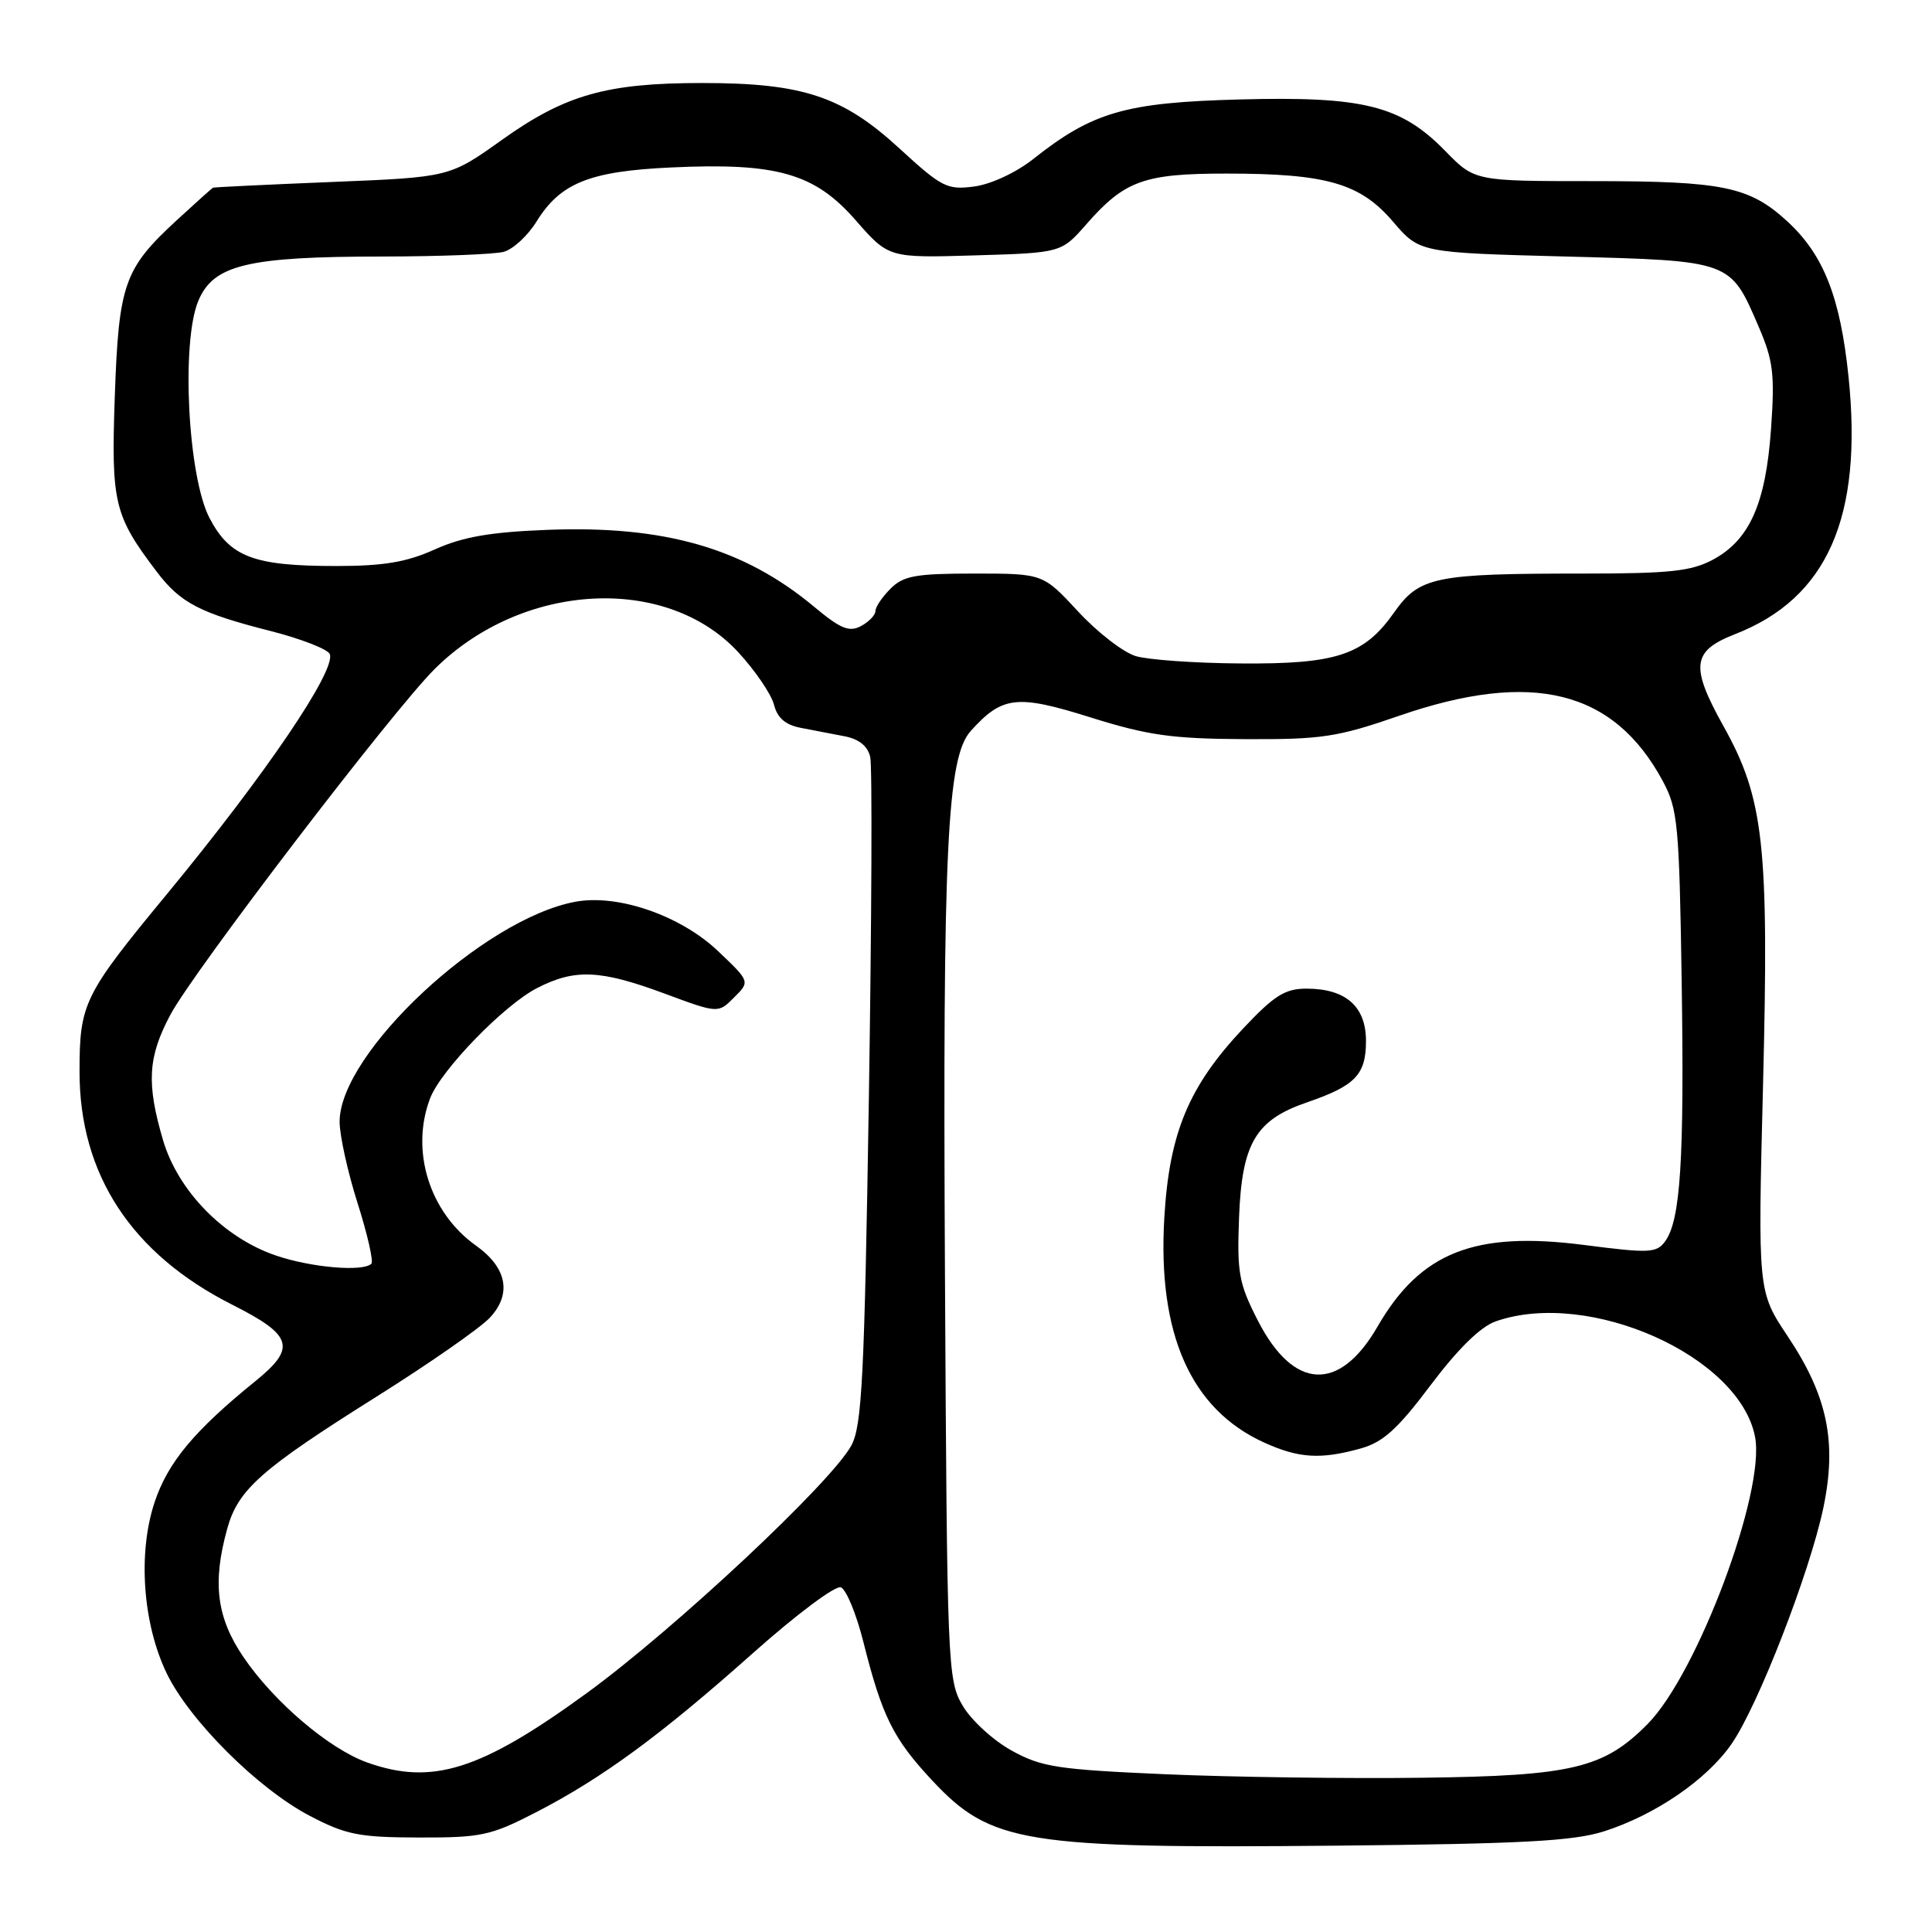<?xml version="1.0" encoding="UTF-8" standalone="no"?>
<!DOCTYPE svg PUBLIC "-//W3C//DTD SVG 1.1//EN" "http://www.w3.org/Graphics/SVG/1.1/DTD/svg11.dtd" >
<svg xmlns="http://www.w3.org/2000/svg" xmlns:xlink="http://www.w3.org/1999/xlink" version="1.1" viewBox="0 0 256 256">
 <g >
 <path fill="currentColor"
d=" M 212.55 242.66 C 219.35 240.48 226.16 235.82 229.44 231.08 C 232.94 226.04 239.79 208.40 241.60 199.81 C 243.43 191.07 242.16 184.97 236.87 177.05 C 232.92 171.12 232.92 171.12 233.61 143.81 C 234.41 111.98 233.74 105.84 228.37 96.22 C 223.94 88.27 224.19 86.26 229.90 84.03 C 242.13 79.27 246.86 68.53 244.94 49.92 C 243.85 39.39 241.65 33.79 236.88 29.38 C 231.83 24.72 228.36 24.00 211.05 24.00 C 195.41 24.00 195.41 24.00 191.52 20.02 C 185.62 13.97 180.67 12.74 164.21 13.18 C 149.13 13.58 144.77 14.84 136.90 21.08 C 134.65 22.86 131.31 24.42 129.10 24.71 C 125.51 25.19 124.80 24.83 119.19 19.68 C 111.66 12.75 106.37 11.00 93.04 11.00 C 80.36 11.00 74.88 12.56 66.50 18.54 C 59.57 23.48 59.57 23.48 44.04 24.11 C 35.49 24.46 28.38 24.80 28.23 24.87 C 28.08 24.94 25.91 26.89 23.40 29.20 C 16.44 35.61 15.73 37.65 15.21 52.56 C 14.72 66.66 15.11 68.31 20.81 75.81 C 23.92 79.90 26.50 81.24 35.88 83.62 C 39.93 84.66 43.45 86.03 43.70 86.67 C 44.54 88.84 35.15 102.67 22.17 118.41 C 11.08 131.84 10.54 132.94 10.54 142.00 C 10.53 155.62 17.43 166.15 30.79 172.89 C 38.81 176.94 39.30 178.58 33.85 183.00 C 25.74 189.57 22.23 193.79 20.48 199.07 C 18.25 205.78 18.91 215.10 22.07 221.69 C 25.09 227.96 34.18 237.02 41.05 240.61 C 45.85 243.12 47.57 243.46 55.50 243.48 C 63.77 243.50 65.03 243.23 71.00 240.15 C 79.83 235.60 87.57 229.91 99.81 219.01 C 105.48 213.96 110.70 210.05 111.41 210.33 C 112.13 210.60 113.47 213.86 114.40 217.56 C 116.88 227.43 118.36 230.40 123.53 235.93 C 131.31 244.25 135.67 244.95 177.00 244.56 C 201.69 244.32 208.46 243.96 212.55 242.66 Z  M 154.48 235.10 C 140.08 234.47 138.01 234.15 134.03 231.95 C 131.59 230.60 128.68 227.93 127.55 226.00 C 125.56 222.61 125.49 220.87 125.21 168.50 C 124.91 112.22 125.48 100.33 128.65 96.83 C 132.83 92.21 134.76 92.00 144.50 95.06 C 152.09 97.44 155.29 97.89 164.88 97.94 C 175.14 97.99 177.16 97.69 185.38 94.85 C 203.03 88.75 213.84 91.43 220.33 103.50 C 222.32 107.19 222.51 109.25 222.83 129.98 C 223.19 153.70 222.68 161.68 220.64 164.48 C 219.50 166.04 218.55 166.08 209.94 164.97 C 195.40 163.09 188.23 165.92 182.53 175.78 C 177.48 184.53 171.41 184.23 166.68 175.00 C 164.15 170.06 163.90 168.67 164.18 161.32 C 164.56 151.48 166.38 148.40 173.18 146.07 C 179.59 143.87 181.00 142.40 181.00 137.93 C 181.00 133.36 178.32 131.00 173.12 131.00 C 170.27 131.00 168.85 131.90 164.75 136.25 C 157.52 143.94 154.95 150.07 154.28 161.30 C 153.36 176.74 157.78 186.72 167.49 191.14 C 172.10 193.23 174.98 193.41 180.26 191.94 C 183.26 191.11 185.17 189.39 189.58 183.52 C 193.21 178.70 196.19 175.78 198.21 175.08 C 210.57 170.77 230.55 179.71 232.56 190.43 C 233.92 197.72 224.91 221.77 218.32 228.44 C 212.51 234.31 208.34 235.31 188.50 235.56 C 178.60 235.69 163.29 235.48 154.48 235.10 Z  M 48.66 233.54 C 43.59 231.73 36.29 225.51 32.25 219.56 C 28.70 214.33 28.12 209.72 30.11 202.56 C 31.54 197.37 34.60 194.67 49.82 185.11 C 56.81 180.72 63.59 176.00 64.89 174.62 C 67.85 171.47 67.19 167.98 63.07 165.05 C 56.90 160.66 54.35 152.47 56.99 145.54 C 58.41 141.80 66.82 133.13 71.19 130.91 C 76.19 128.35 79.54 128.50 88.02 131.64 C 95.16 134.29 95.16 134.29 97.27 132.17 C 99.39 130.06 99.39 130.06 95.17 126.05 C 90.20 121.31 81.86 118.43 76.22 119.49 C 64.02 121.77 45.00 139.53 45.00 148.63 C 45.00 150.44 46.07 155.30 47.38 159.42 C 48.69 163.54 49.51 167.15 49.21 167.45 C 48.12 168.55 41.23 167.96 36.55 166.36 C 29.65 164.01 23.59 157.81 21.60 151.07 C 19.39 143.55 19.59 140.07 22.57 134.47 C 25.63 128.71 52.05 94.15 57.61 88.63 C 69.21 77.12 88.28 76.07 97.83 86.43 C 100.09 88.88 102.21 92.01 102.56 93.38 C 103.00 95.13 104.07 96.05 106.09 96.44 C 107.69 96.75 110.31 97.25 111.91 97.56 C 113.82 97.93 114.98 98.86 115.31 100.31 C 115.59 101.51 115.50 121.85 115.13 145.50 C 114.54 182.51 114.22 188.92 112.81 191.53 C 110.17 196.42 89.40 215.86 77.73 224.36 C 63.69 234.58 57.27 236.61 48.66 233.54 Z  M 150.50 86.94 C 148.85 86.45 145.41 83.79 142.85 81.02 C 138.20 76.00 138.20 76.00 129.10 76.00 C 121.33 76.00 119.71 76.29 118.00 78.00 C 116.90 79.10 116.00 80.43 116.00 80.96 C 116.00 81.50 115.14 82.39 114.08 82.96 C 112.52 83.79 111.38 83.32 107.90 80.42 C 98.58 72.63 88.05 69.60 72.50 70.21 C 64.97 70.50 61.30 71.14 57.62 72.80 C 53.87 74.49 50.85 75.00 44.52 75.00 C 33.60 75.00 30.47 73.81 27.76 68.64 C 24.90 63.16 23.98 45.37 26.28 39.86 C 28.28 35.09 32.78 34.00 50.69 33.99 C 58.29 33.98 65.51 33.70 66.74 33.37 C 67.97 33.04 69.93 31.24 71.09 29.36 C 74.25 24.25 78.11 22.69 88.90 22.19 C 102.92 21.53 107.94 22.96 113.36 29.16 C 117.75 34.18 117.75 34.18 129.19 33.84 C 140.63 33.50 140.63 33.50 143.96 29.70 C 149.03 23.92 151.58 23.00 162.51 23.00 C 175.78 23.00 180.23 24.28 184.58 29.37 C 188.10 33.48 188.10 33.48 207.45 33.99 C 229.50 34.57 229.24 34.48 233.04 43.31 C 234.97 47.79 235.18 49.60 234.67 56.85 C 233.97 66.74 231.83 71.55 226.97 74.16 C 224.11 75.69 221.23 76.00 209.91 76.00 C 190.05 76.00 188.08 76.40 184.71 81.18 C 180.74 86.81 177.09 88.02 164.28 87.91 C 158.35 87.87 152.15 87.43 150.50 86.94 Z "/>
</g>
</svg>